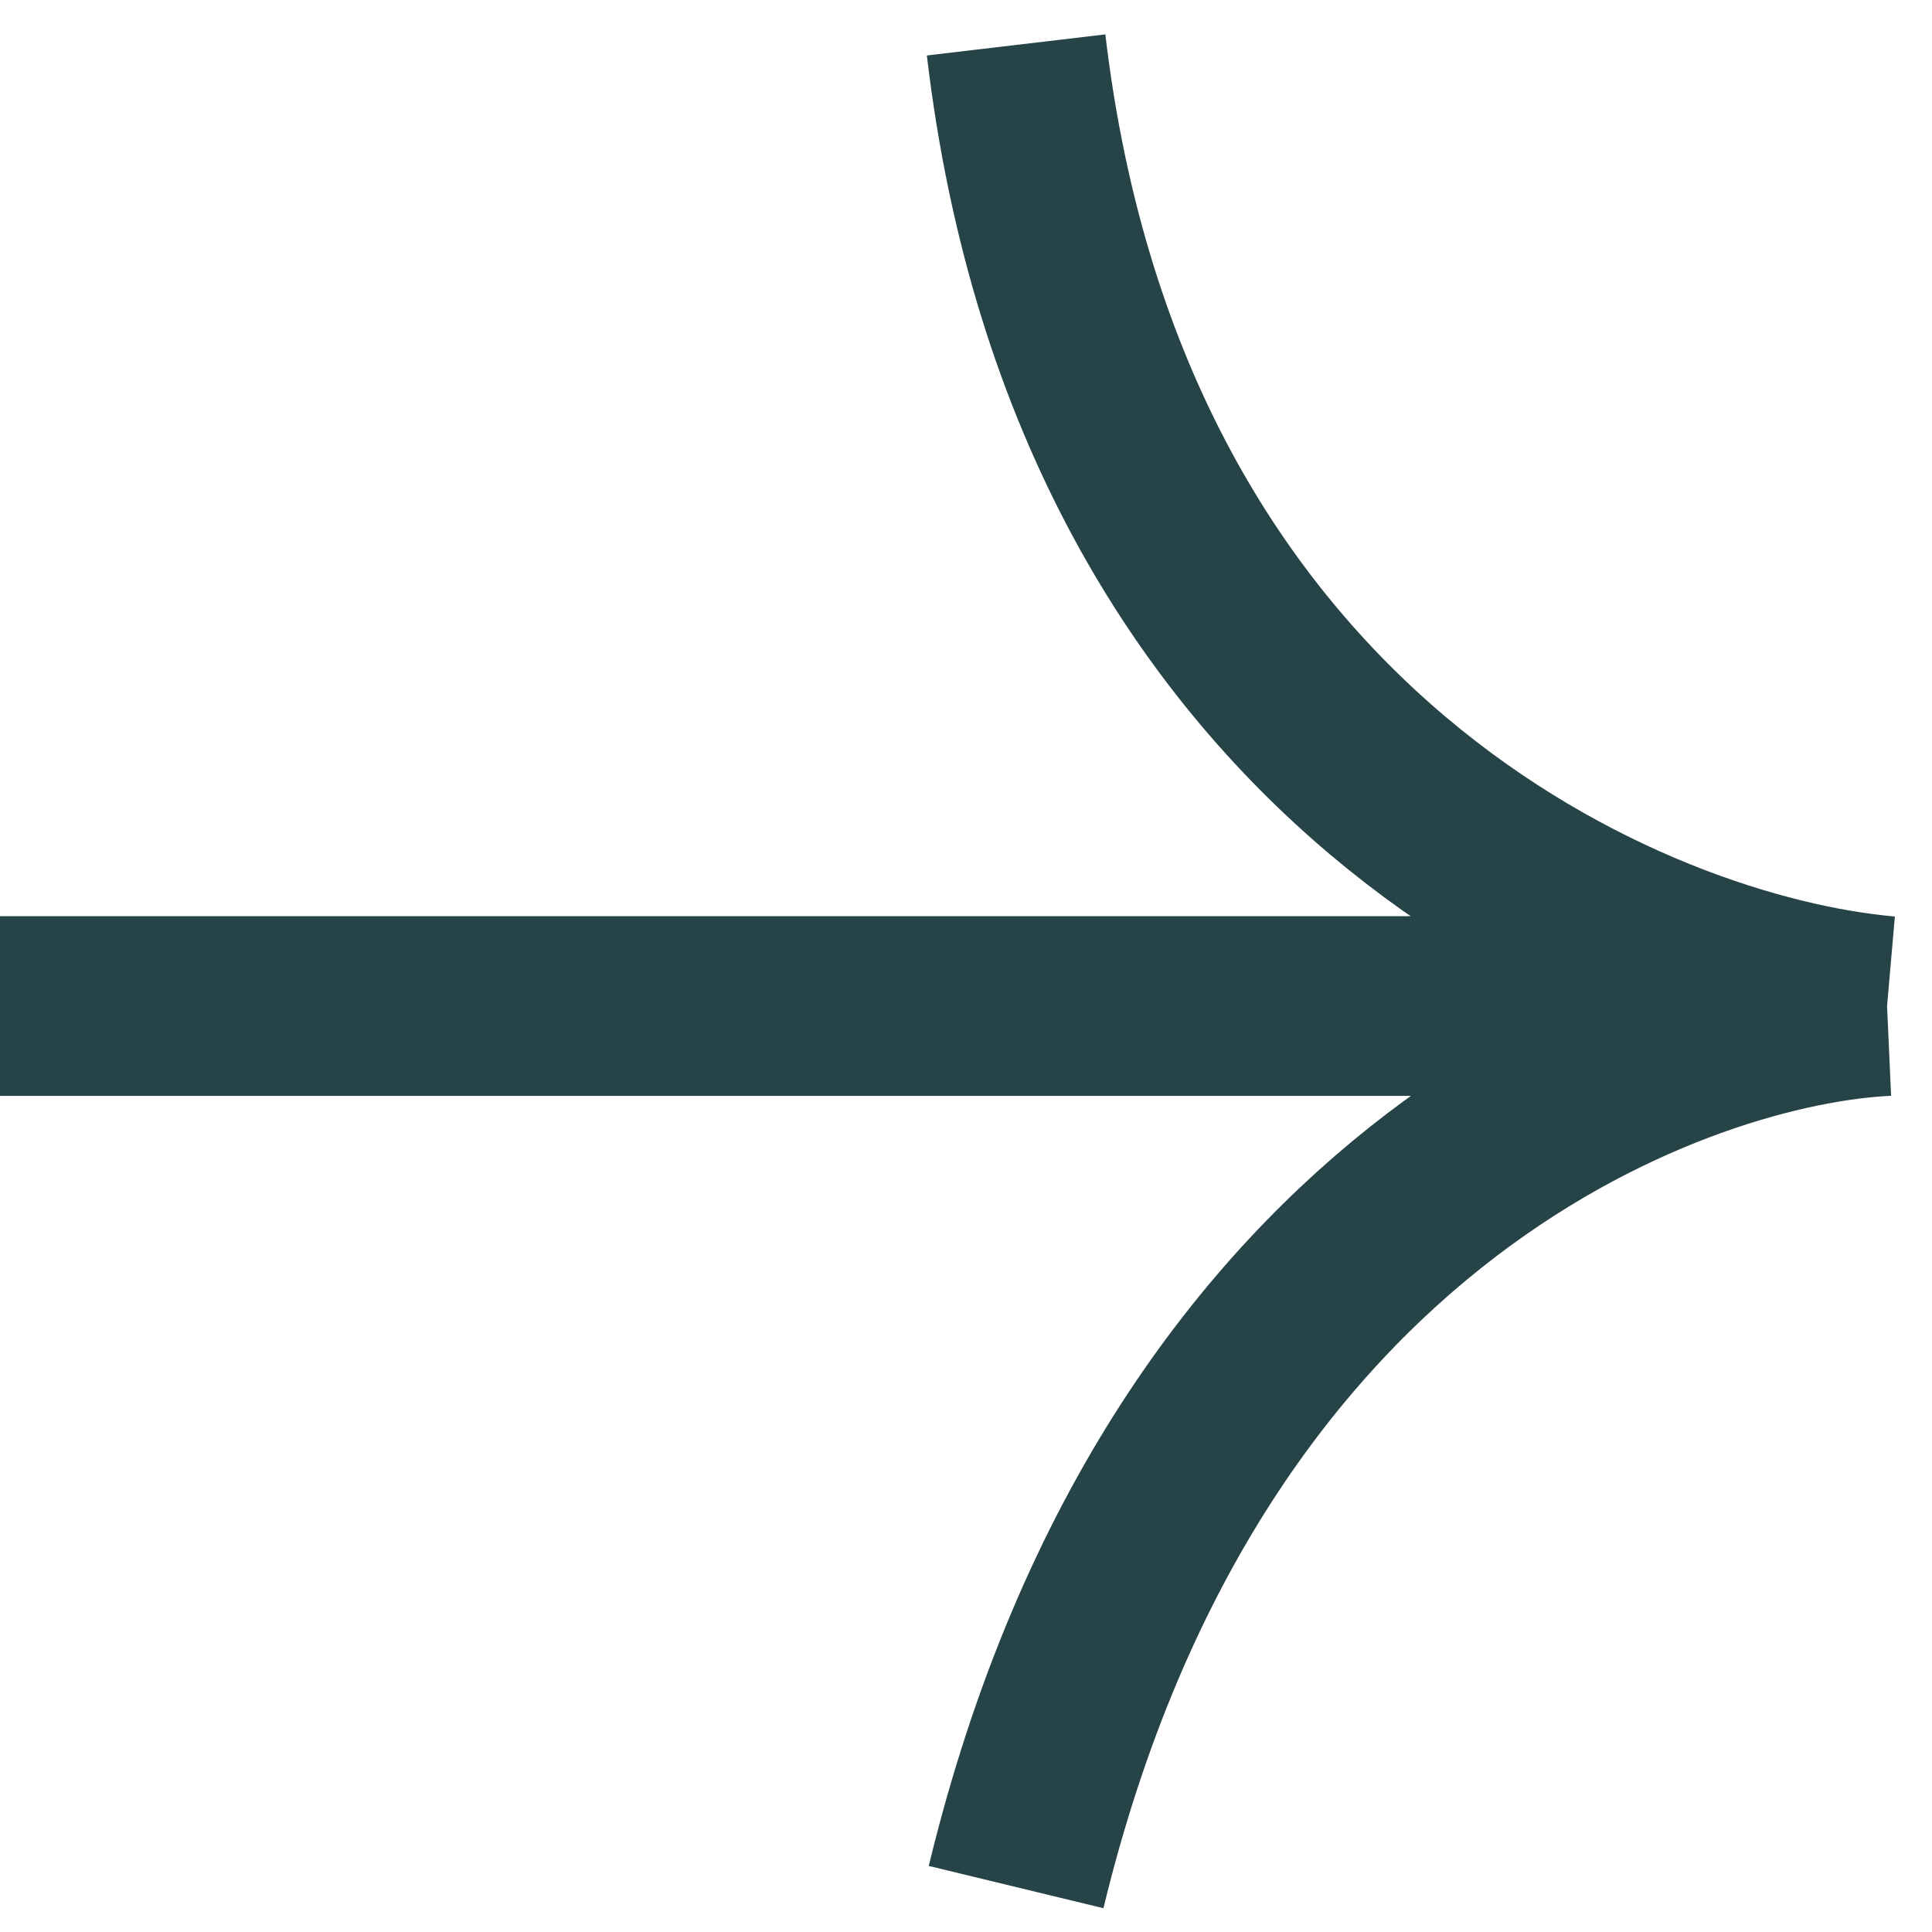 <svg width="43" height="43" viewBox="0 0 43 43" fill="none" xmlns="http://www.w3.org/2000/svg">
<path d="M0 22.391H42M42 22.391C36.322 21.896 24.495 16.925 22.615 1M42 22.391C37.594 22.589 26.419 26.283 22.615 42" stroke="#264347" stroke-width="4"/>
</svg>
